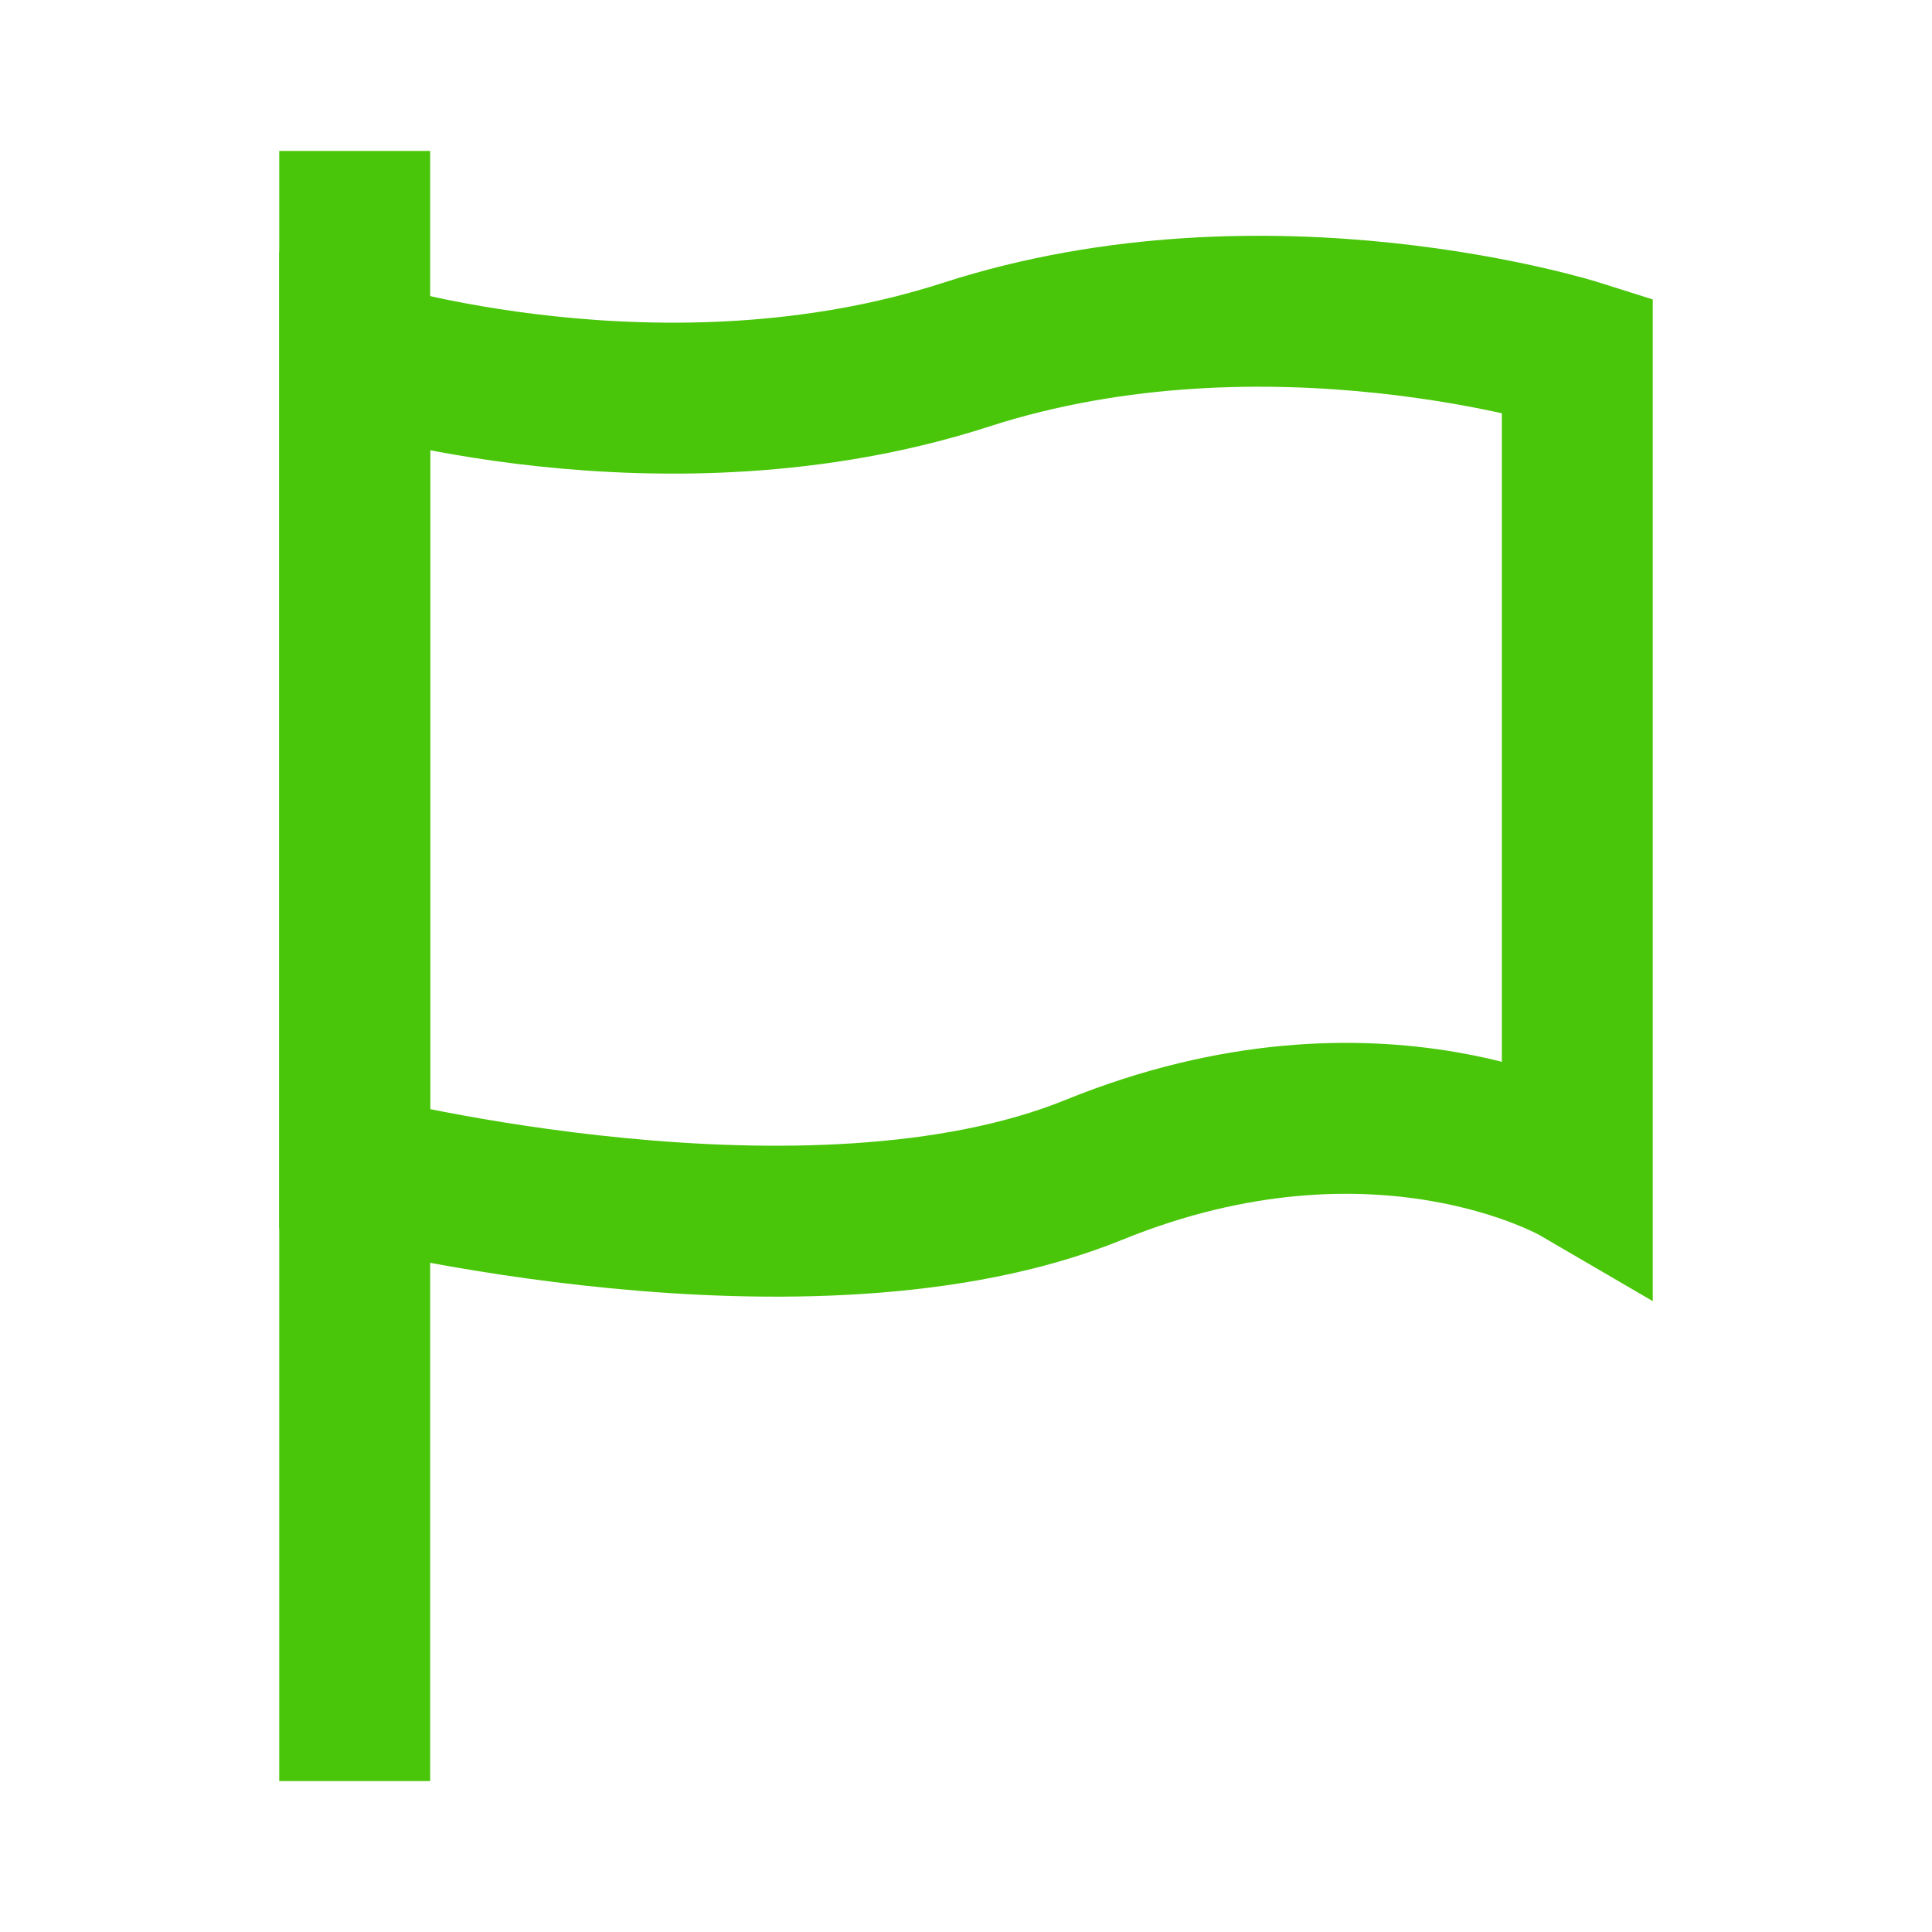 <?xml version="1.0" encoding="utf-8"?>
<svg width="64" height="64" viewBox="0 0 64 64" xmlns="http://www.w3.org/2000/svg">
	<g>
		<path fill="none" stroke="#49C609" stroke-width="5" d="m 11.75,11.75 c 0,0 10.23,3.238 20.25,0 10.02,-3.238 20.25,0 20.25,0 l 0,27 c 0,0 -6.573,-3.833 -16.007,0 -9.434,3.833 -24.493,0 -24.493,0 z"/>
		<path fill="none" stroke="#49C609" stroke-width="5" d="m 11.75,59 0,-54"/>
	</g>
</svg>